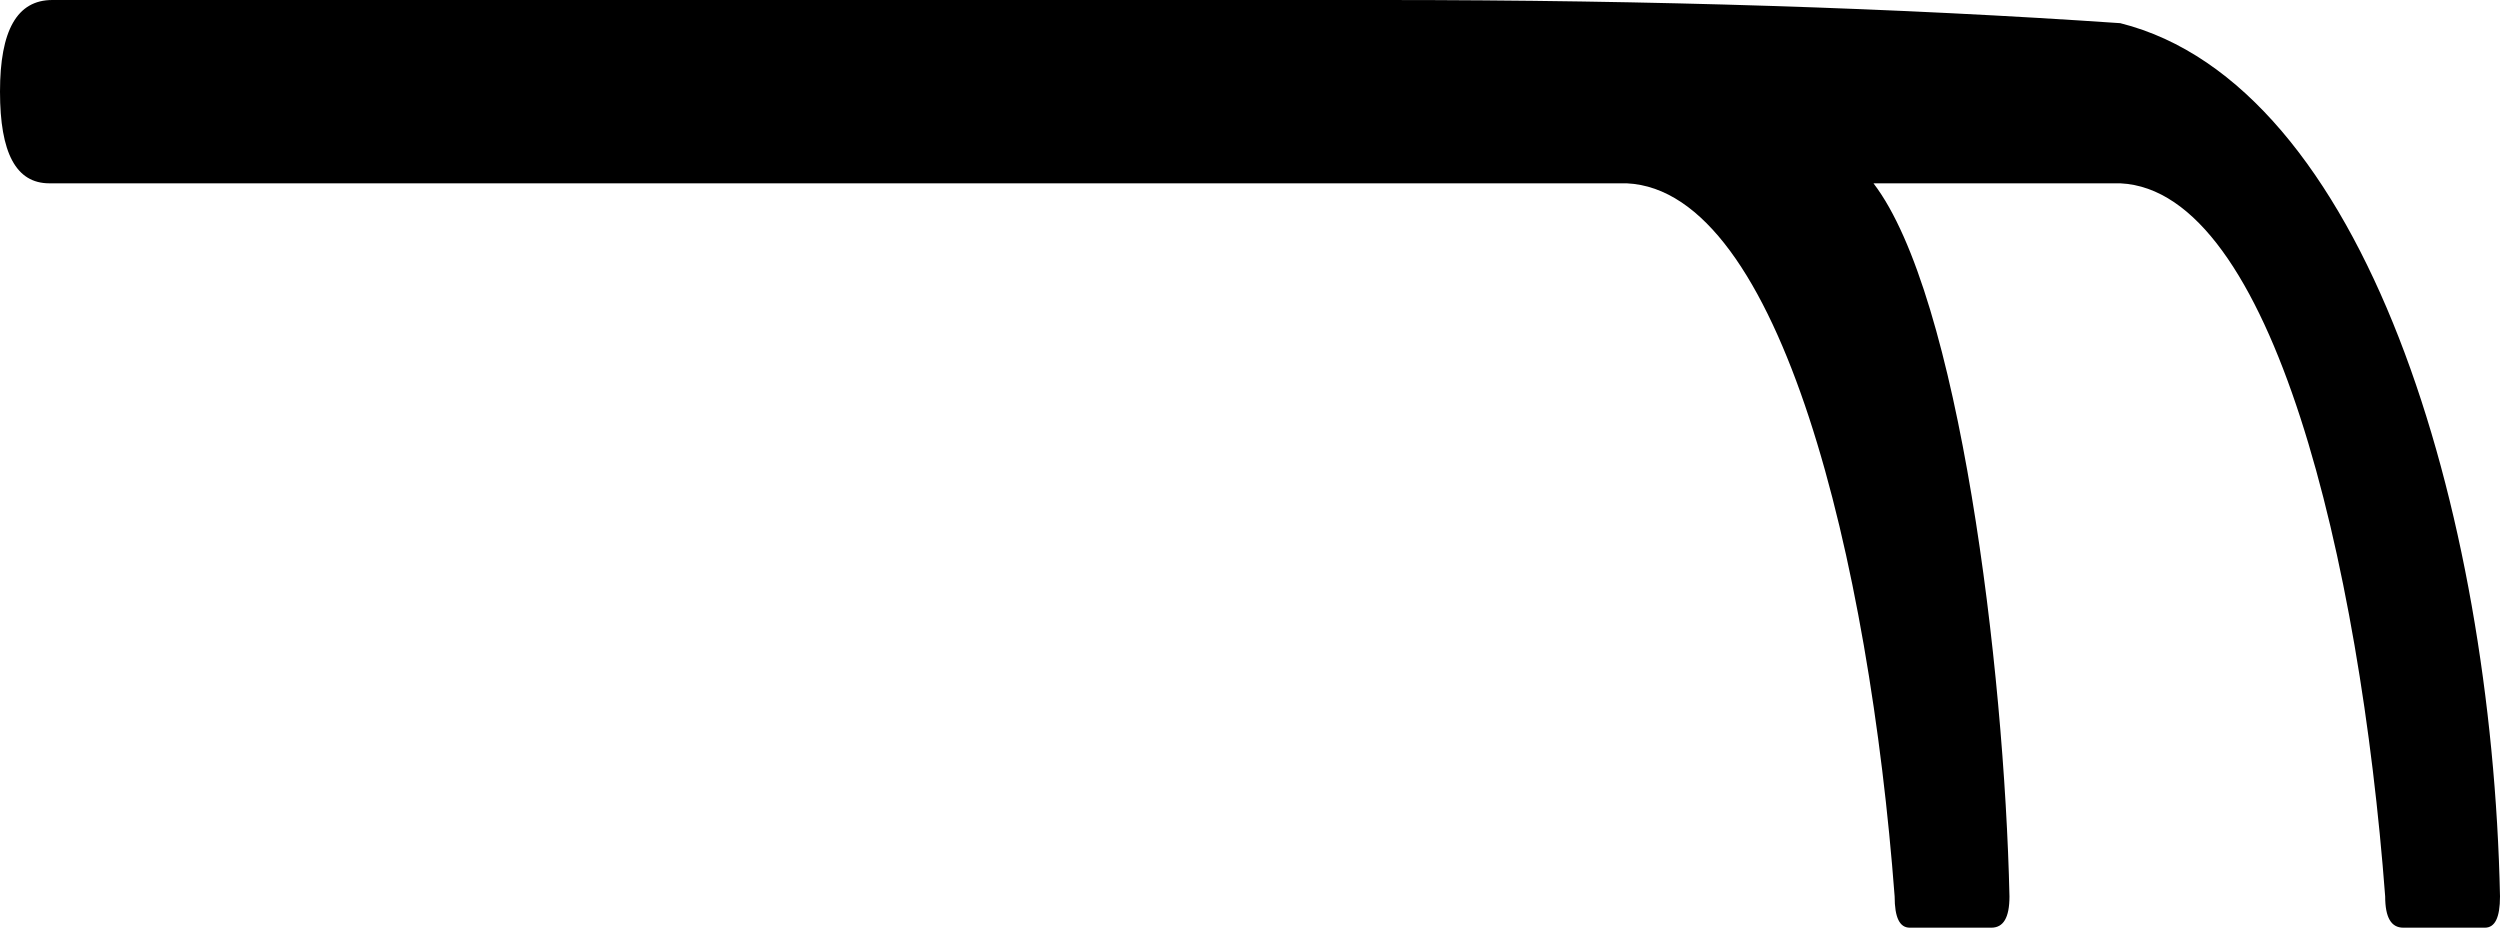 <?xml version='1.0' encoding ='UTF-8' standalone='no'?>
<svg width='24.82' height='9.21' xmlns='http://www.w3.org/2000/svg' xmlns:xlink='http://www.w3.org/1999/xlink'  version='1.1' >
<path style='fill:black; stroke:none' d=' M 0.52 0  C 0.17 0 0 0.3 0 0.91  C 0 1.52 0.16 1.82 0.49 1.82  C 0.5 1.82 0.51 1.82 0.52 1.82  L 16.15 1.82  C 17.68 1.89 18.56 5.59 18.81 8.9  C 18.81 9.11 18.86 9.21 18.96 9.21  L 19.77 9.21  C 19.89 9.21 19.95 9.11 19.95 8.9  C 19.9 6.63 19.45 2.93 18.6 1.82  L 21.05 1.82  C 22.56 1.89 23.43 5.59 23.68 8.9  C 23.68 9.11 23.74 9.21 23.86 9.21  L 24.67 9.21  C 24.77 9.21 24.82 9.11 24.82 8.9  C 24.74 5.06 23.48 0.84 21.05 0.23  C 18.86 0.08 16.42 0 13.73 0  Z '/></svg>
